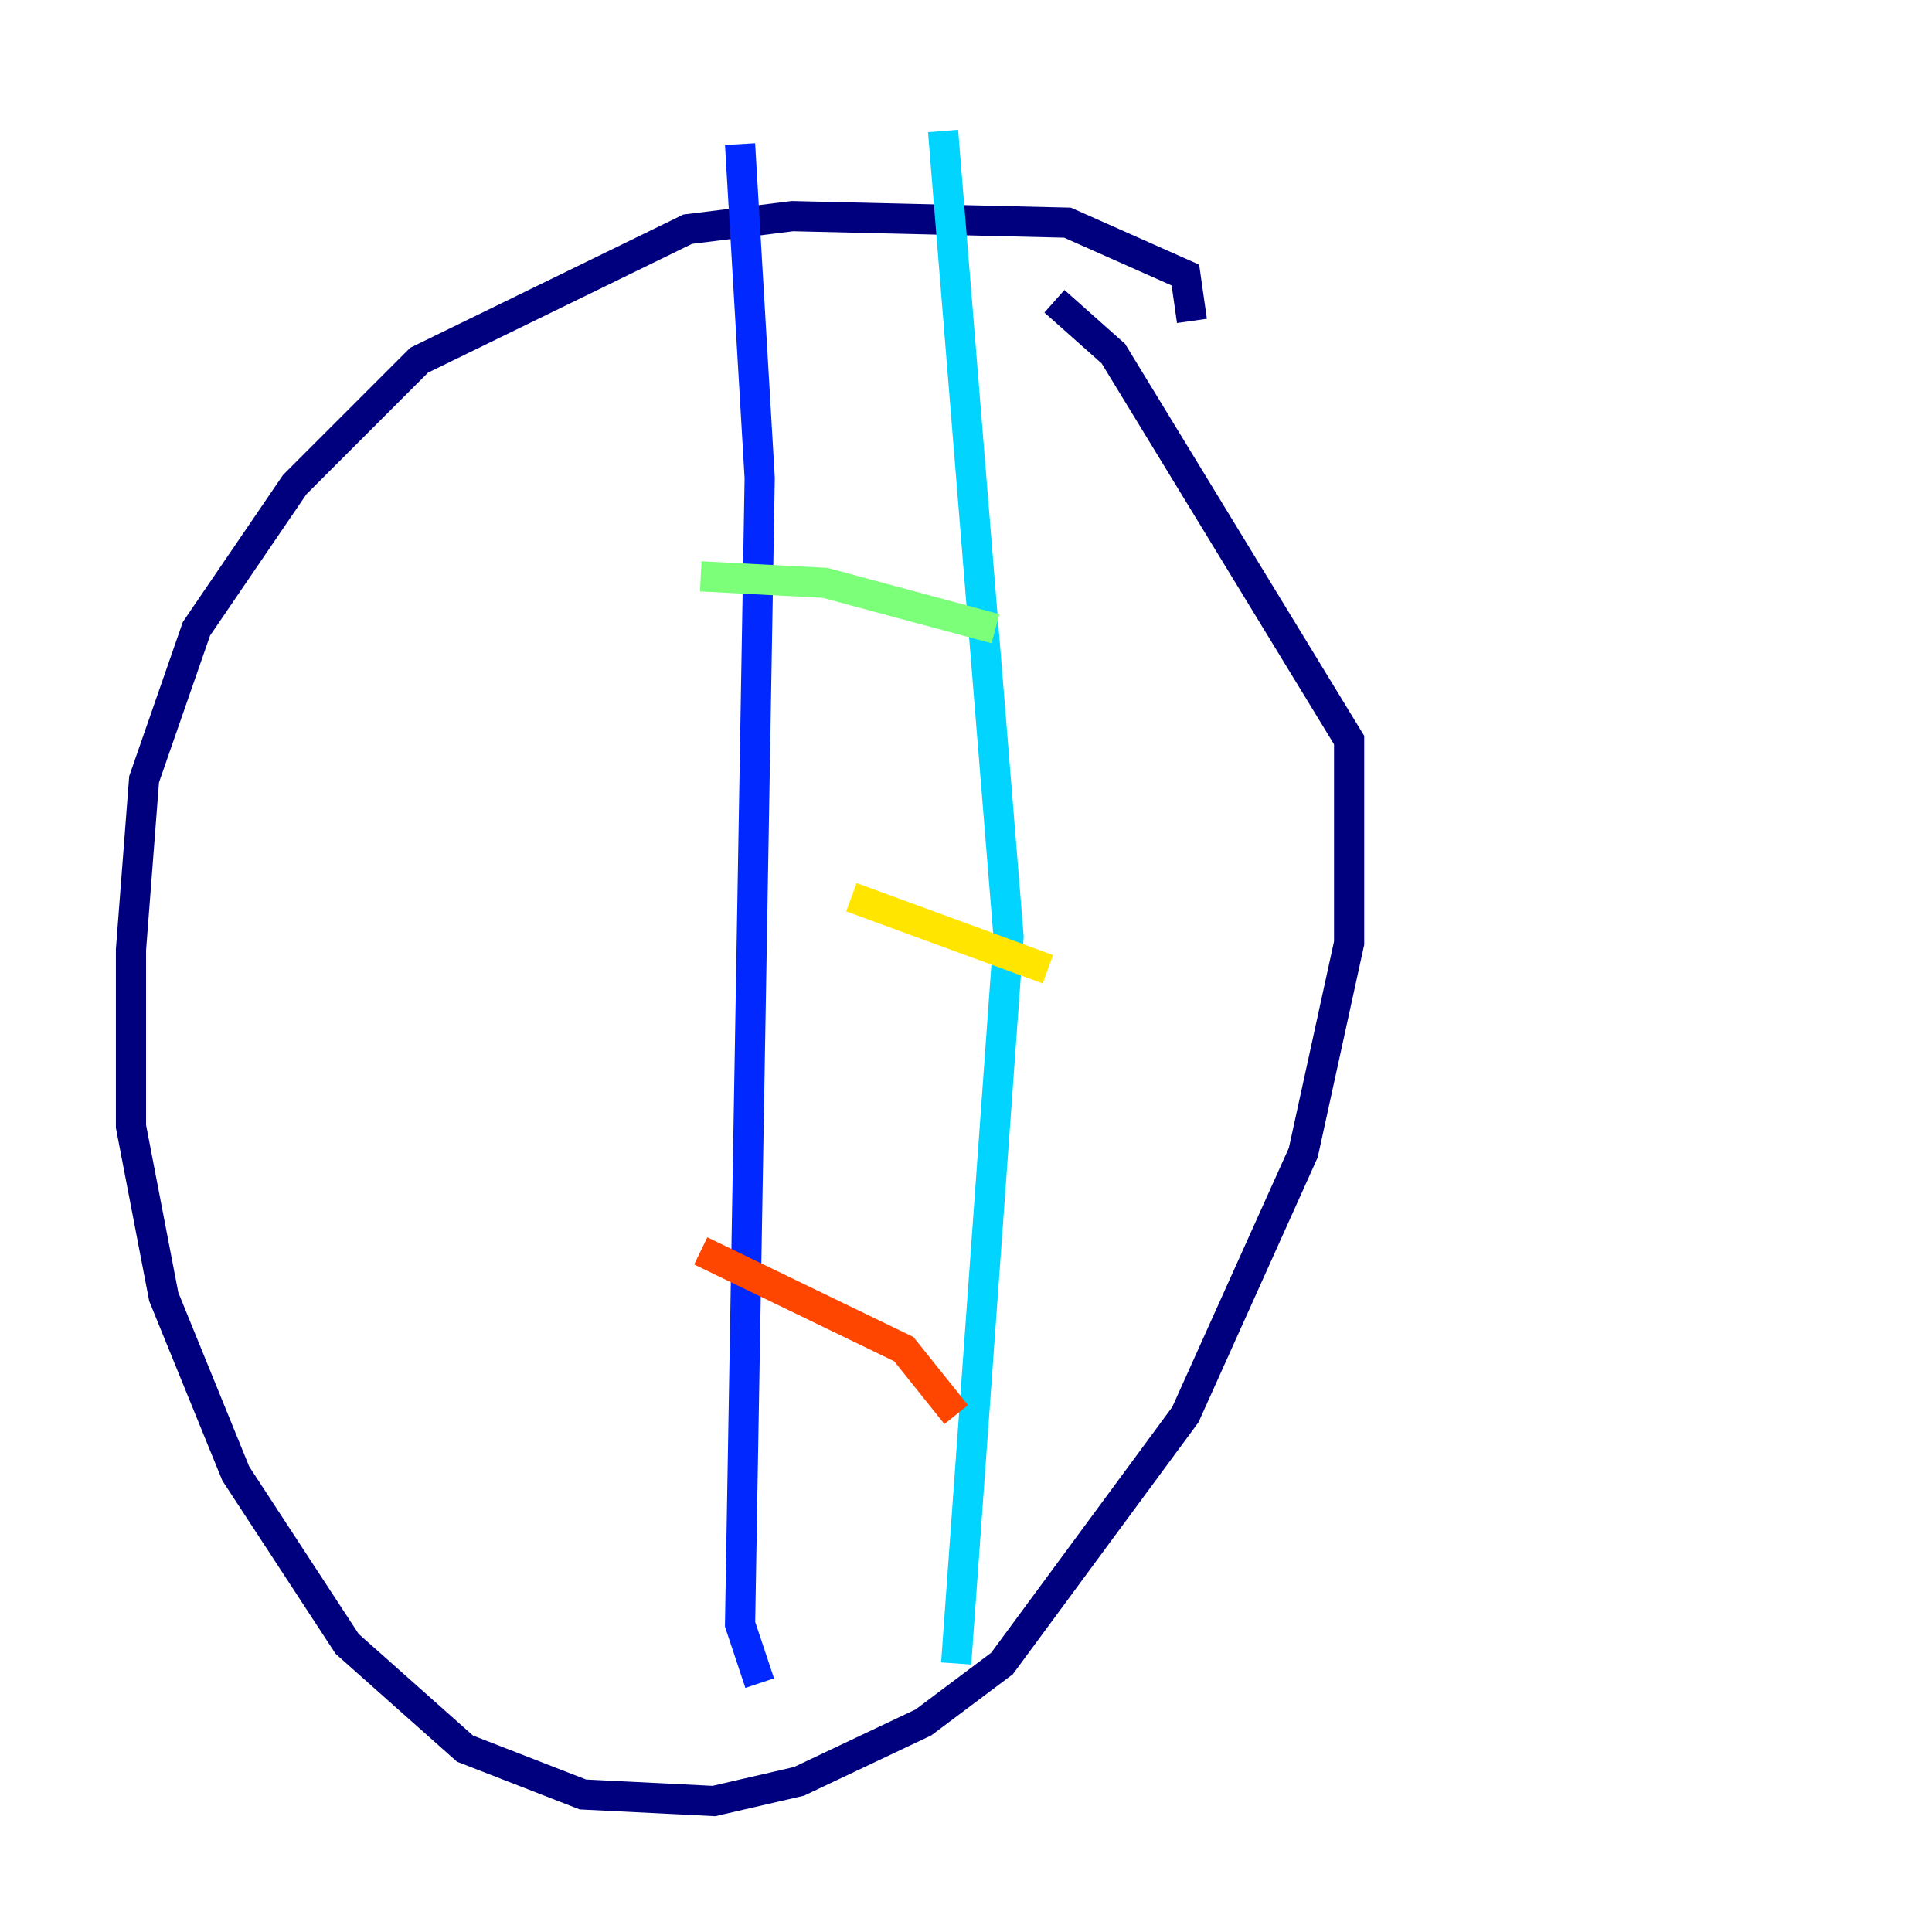 <?xml version="1.0" encoding="utf-8" ?>
<svg baseProfile="tiny" height="128" version="1.2" viewBox="0,0,128,128" width="128" xmlns="http://www.w3.org/2000/svg" xmlns:ev="http://www.w3.org/2001/xml-events" xmlns:xlink="http://www.w3.org/1999/xlink"><defs /><polyline fill="none" points="78.969,21.261 78.536,18.224 70.725,14.752 52.502,14.319 45.559,15.186 27.77,23.864 19.525,32.108 13.017,41.654 9.546,51.634 8.678,62.915 8.678,74.63 10.848,85.912 15.62,97.627 22.997,108.909 30.807,115.851 38.617,118.888 47.295,119.322 52.936,118.02 61.18,114.115 66.386,110.21 78.536,93.722 86.346,76.366 89.383,62.481 89.383,49.031 73.763,23.43 69.858,19.959" stroke="#00007f" stroke-width="2" /><polyline fill="none" points="49.031,9.546 50.332,31.675 49.031,107.607 50.332,111.512" stroke="#0028ff" stroke-width="2" /><polyline fill="none" points="62.481,8.678 66.82,62.047 63.349,110.21" stroke="#00d4ff" stroke-width="2" /><polyline fill="none" points="46.427,38.183 54.671,38.617 65.953,41.654" stroke="#7cff79" stroke-width="2" /><polyline fill="none" points="56.407,59.444 69.424,64.217" stroke="#ffe500" stroke-width="2" /><polyline fill="none" points="46.427,82.875 59.878,89.383 63.349,93.722" stroke="#ff4600" stroke-width="2" /><polyline fill="none" points="48.163,102.834 48.163,102.834" stroke="#7f0000" stroke-width="2" /></svg>